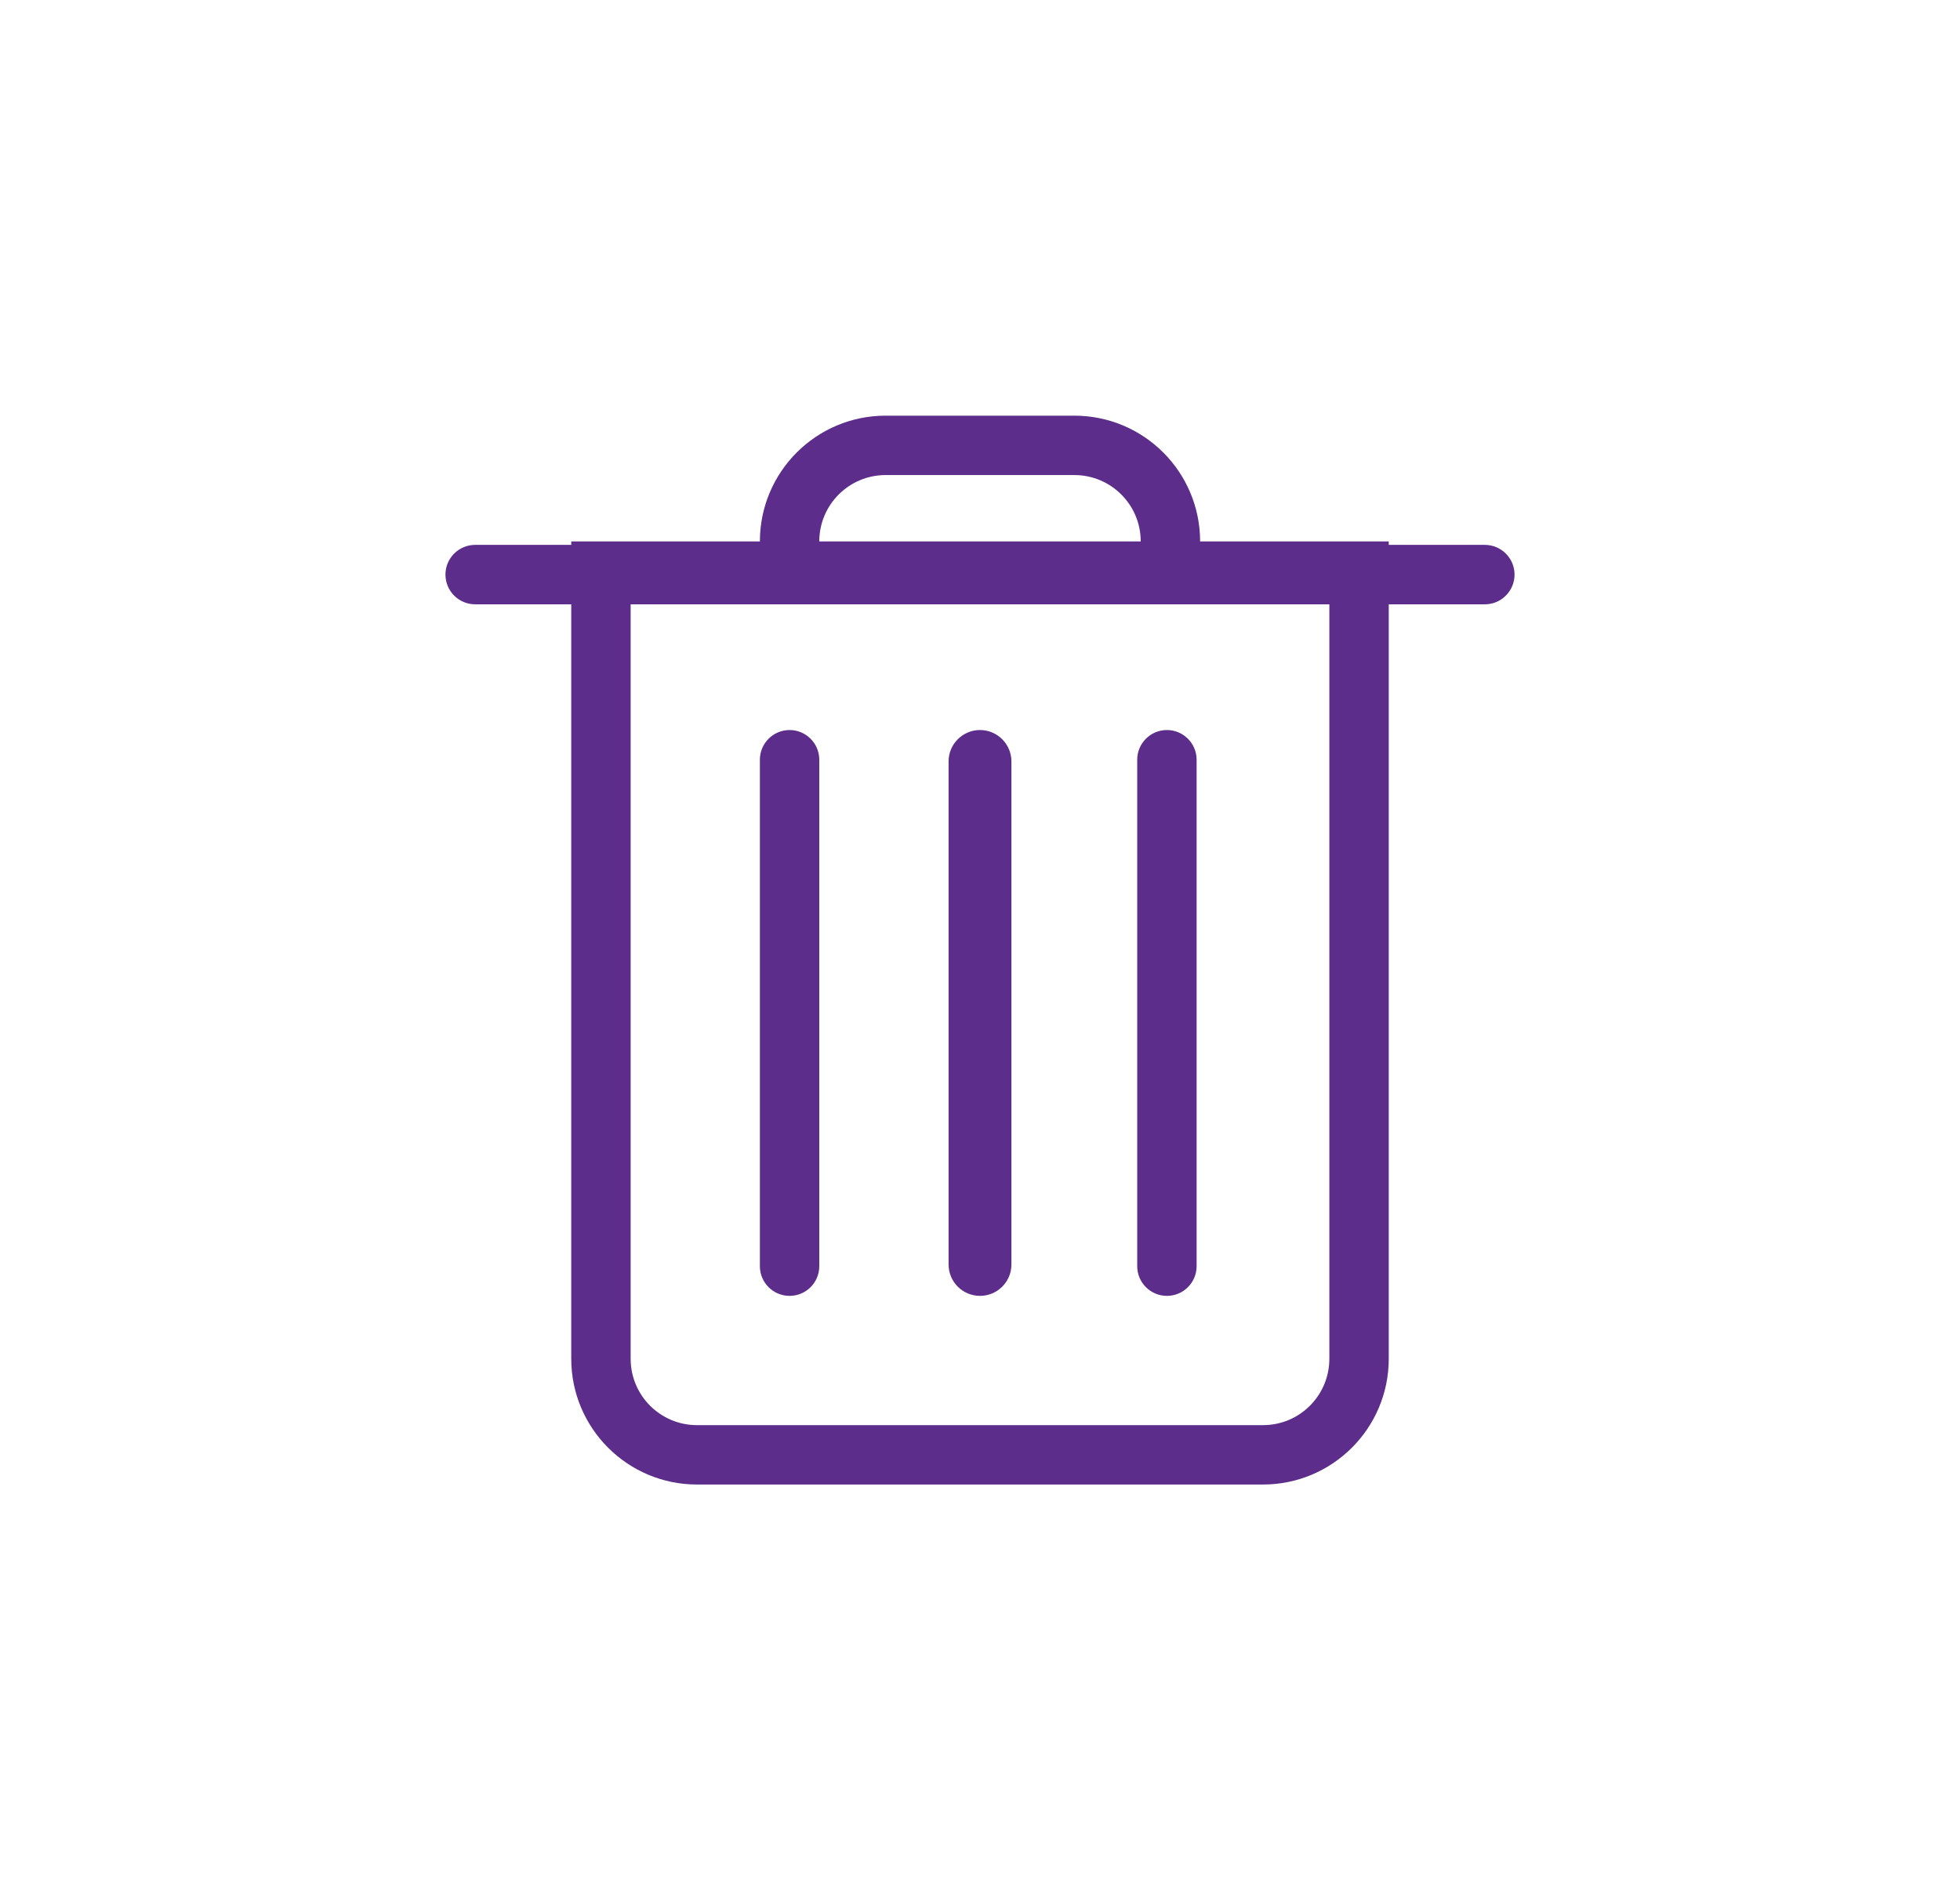 <svg xmlns="http://www.w3.org/2000/svg" width="33" height="32" viewBox="0 0 33 32" fill="none">
  <path fill-rule="evenodd" clip-rule="evenodd" d="M18.088 8H14.912C14.294 8 13.794 8.5 13.794 9.118L19.206 9.118C19.206 8.5 18.706 8 18.088 8ZM14.912 7C13.742 7 12.794 7.948 12.794 9.118L10.618 9.118H9.618V9.176H8C7.724 9.176 7.5 9.4 7.5 9.676C7.5 9.953 7.724 10.177 8 10.177H9.618V22.882C9.618 24.052 10.566 25 11.735 25H21.265C22.434 25 23.382 24.052 23.382 22.882V10.177H25C25.276 10.177 25.5 9.953 25.5 9.676C25.5 9.4 25.276 9.176 25 9.176H23.382V9.118H22.382L20.206 9.118C20.206 7.948 19.258 7 18.088 7H14.912ZM19.206 10.177H20.206H22.382V22.882C22.382 23.5 21.882 24 21.265 24H11.735C11.118 24 10.618 23.5 10.618 22.882V10.177H12.794H13.794H19.206ZM13.794 12.794C13.794 12.518 13.57 12.294 13.294 12.294C13.018 12.294 12.794 12.518 12.794 12.794V21.323C12.794 21.6 13.018 21.823 13.294 21.823C13.57 21.823 13.794 21.6 13.794 21.323V12.794ZM16.5 12.294C16.792 12.294 17.029 12.531 17.029 12.823V21.294C17.029 21.587 16.792 21.823 16.5 21.823C16.208 21.823 15.971 21.587 15.971 21.294V12.823C15.971 12.531 16.208 12.294 16.5 12.294ZM20.147 12.794C20.147 12.518 19.923 12.294 19.647 12.294C19.371 12.294 19.147 12.518 19.147 12.794V21.323C19.147 21.6 19.371 21.823 19.647 21.823C19.923 21.823 20.147 21.6 20.147 21.323V12.794Z" fill="#5C2D8B"/>
</svg>